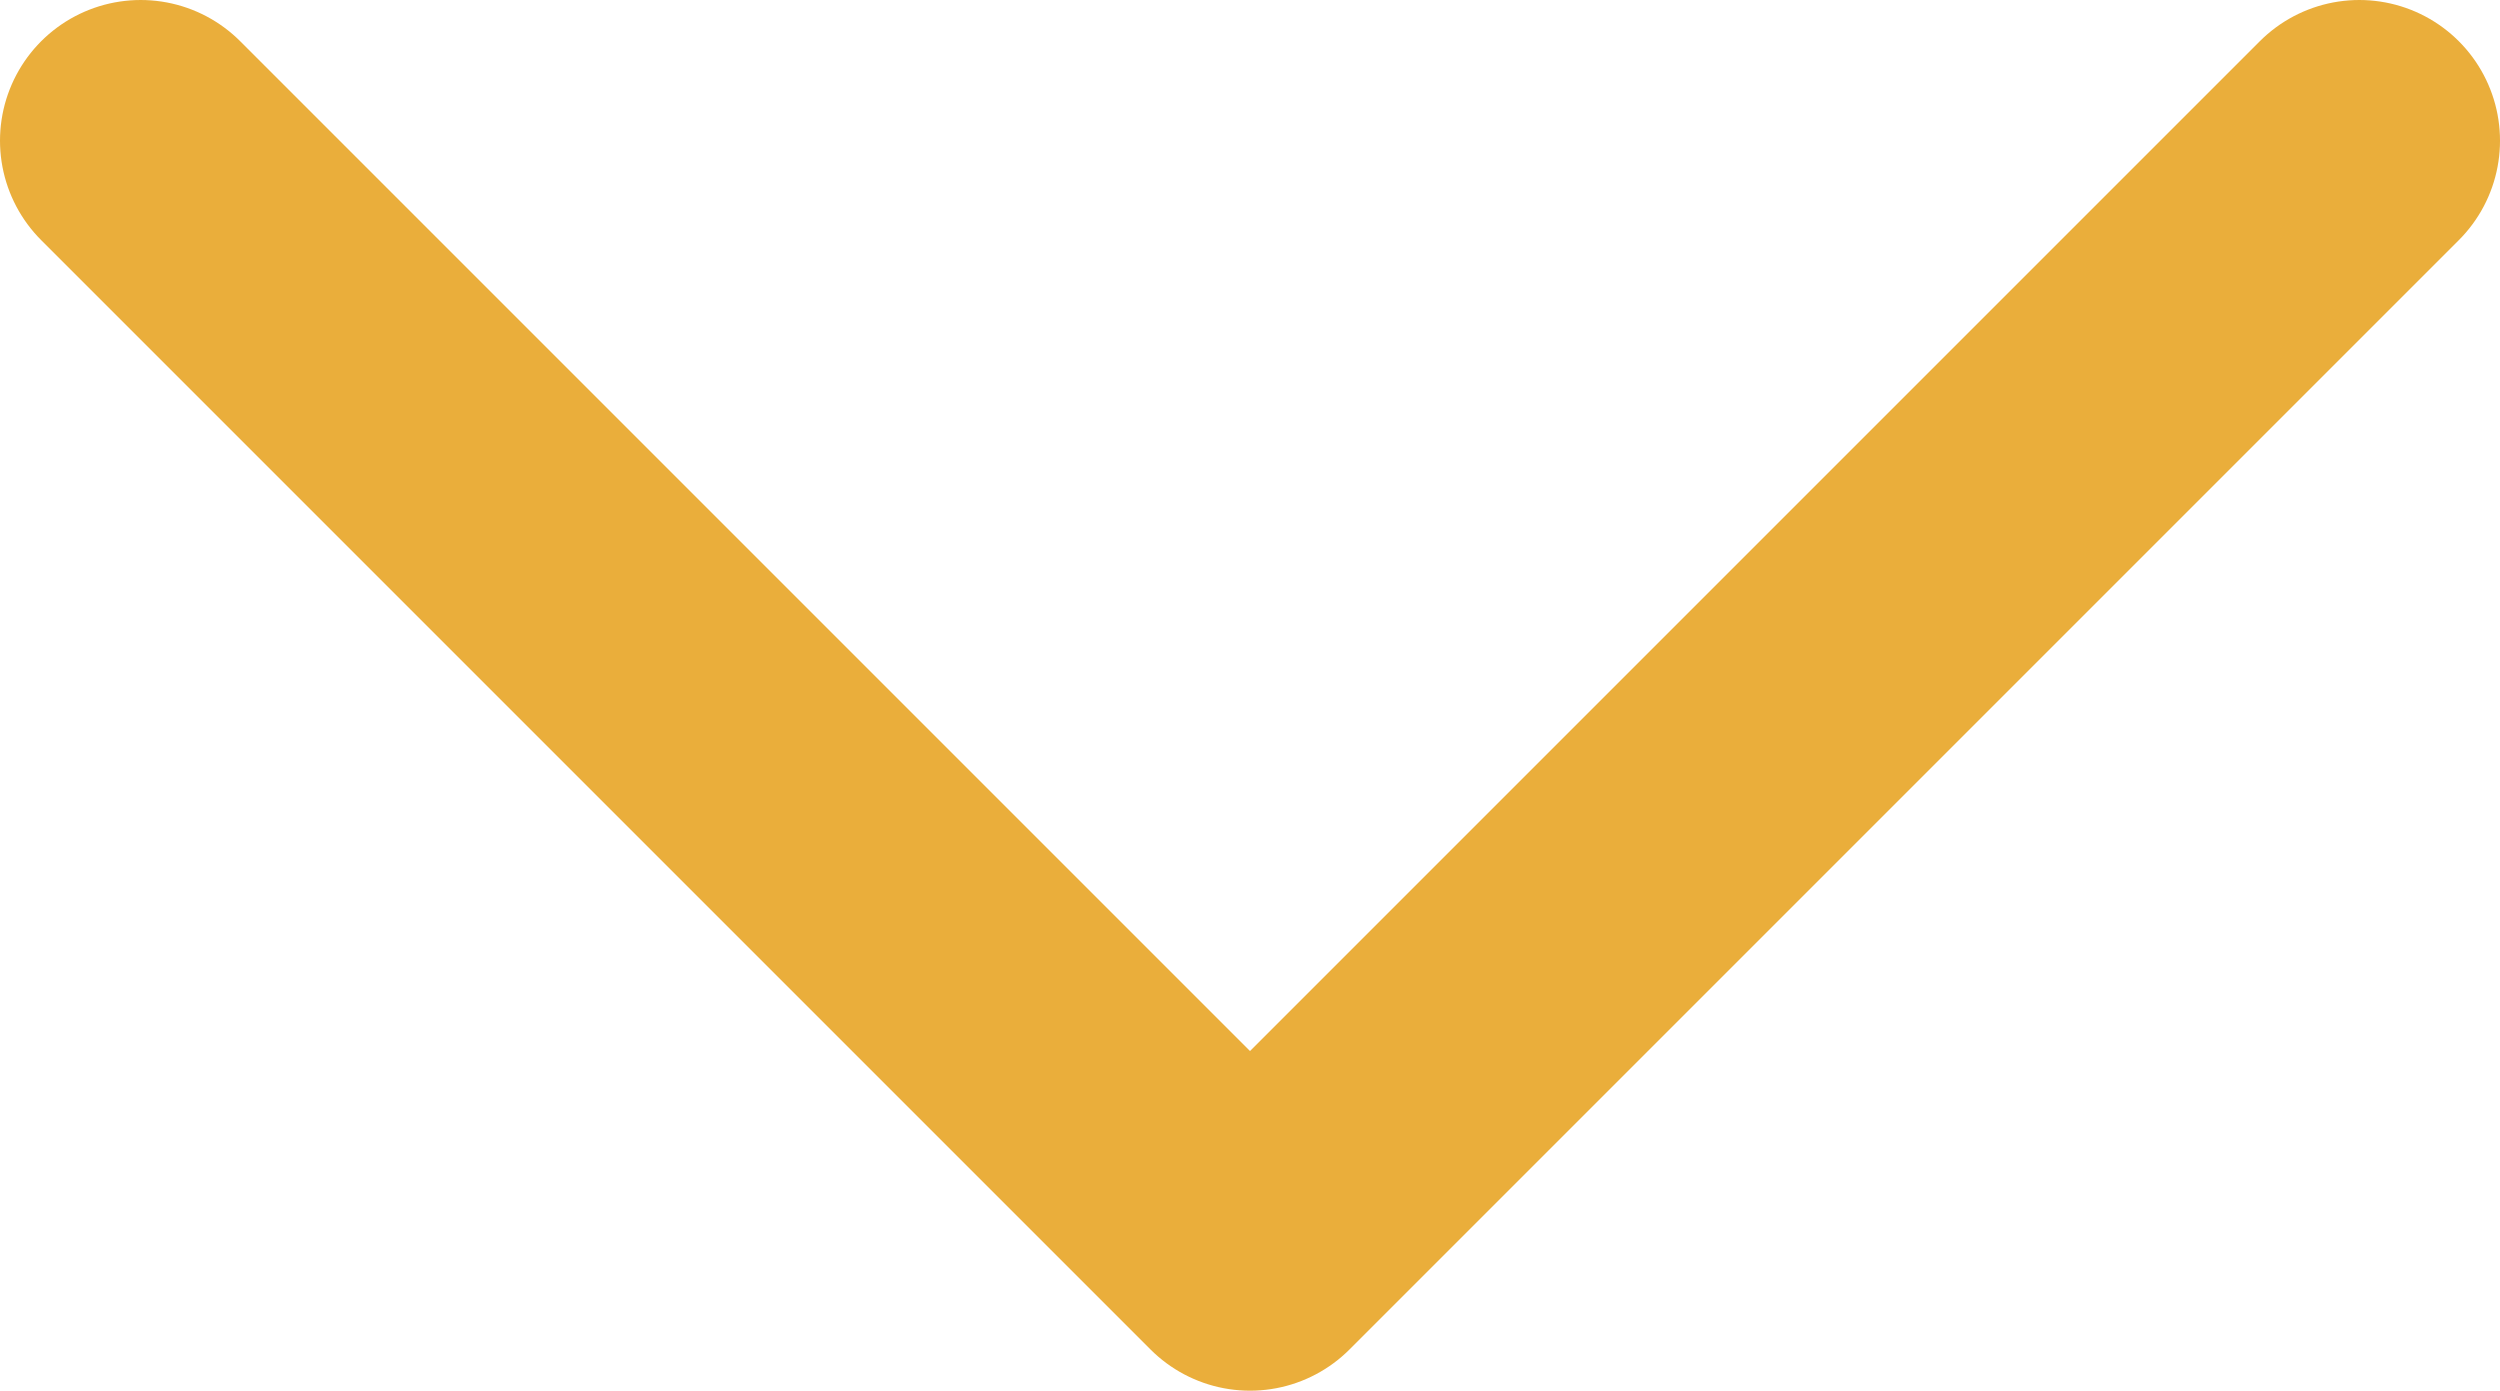 <svg id="cf5208fb-132f-4a46-8ad4-0021fcde7d9d" data-name="Layer 1" xmlns="http://www.w3.org/2000/svg" width="17.77" height="9.885" viewBox="0 0 17.77 9.885"><defs><style>.e5cf0a89-a65f-4b59-b4df-62df948f6bfc{fill:none;stroke:#eaae3b;stroke-linecap:round;stroke-linejoin:round;stroke-width:2px;}</style></defs><title>arrow_bottom</title><polyline class="e5cf0a89-a65f-4b59-b4df-62df948f6bfc" points="1 1 8.885 8.885 16.77 1"/></svg>